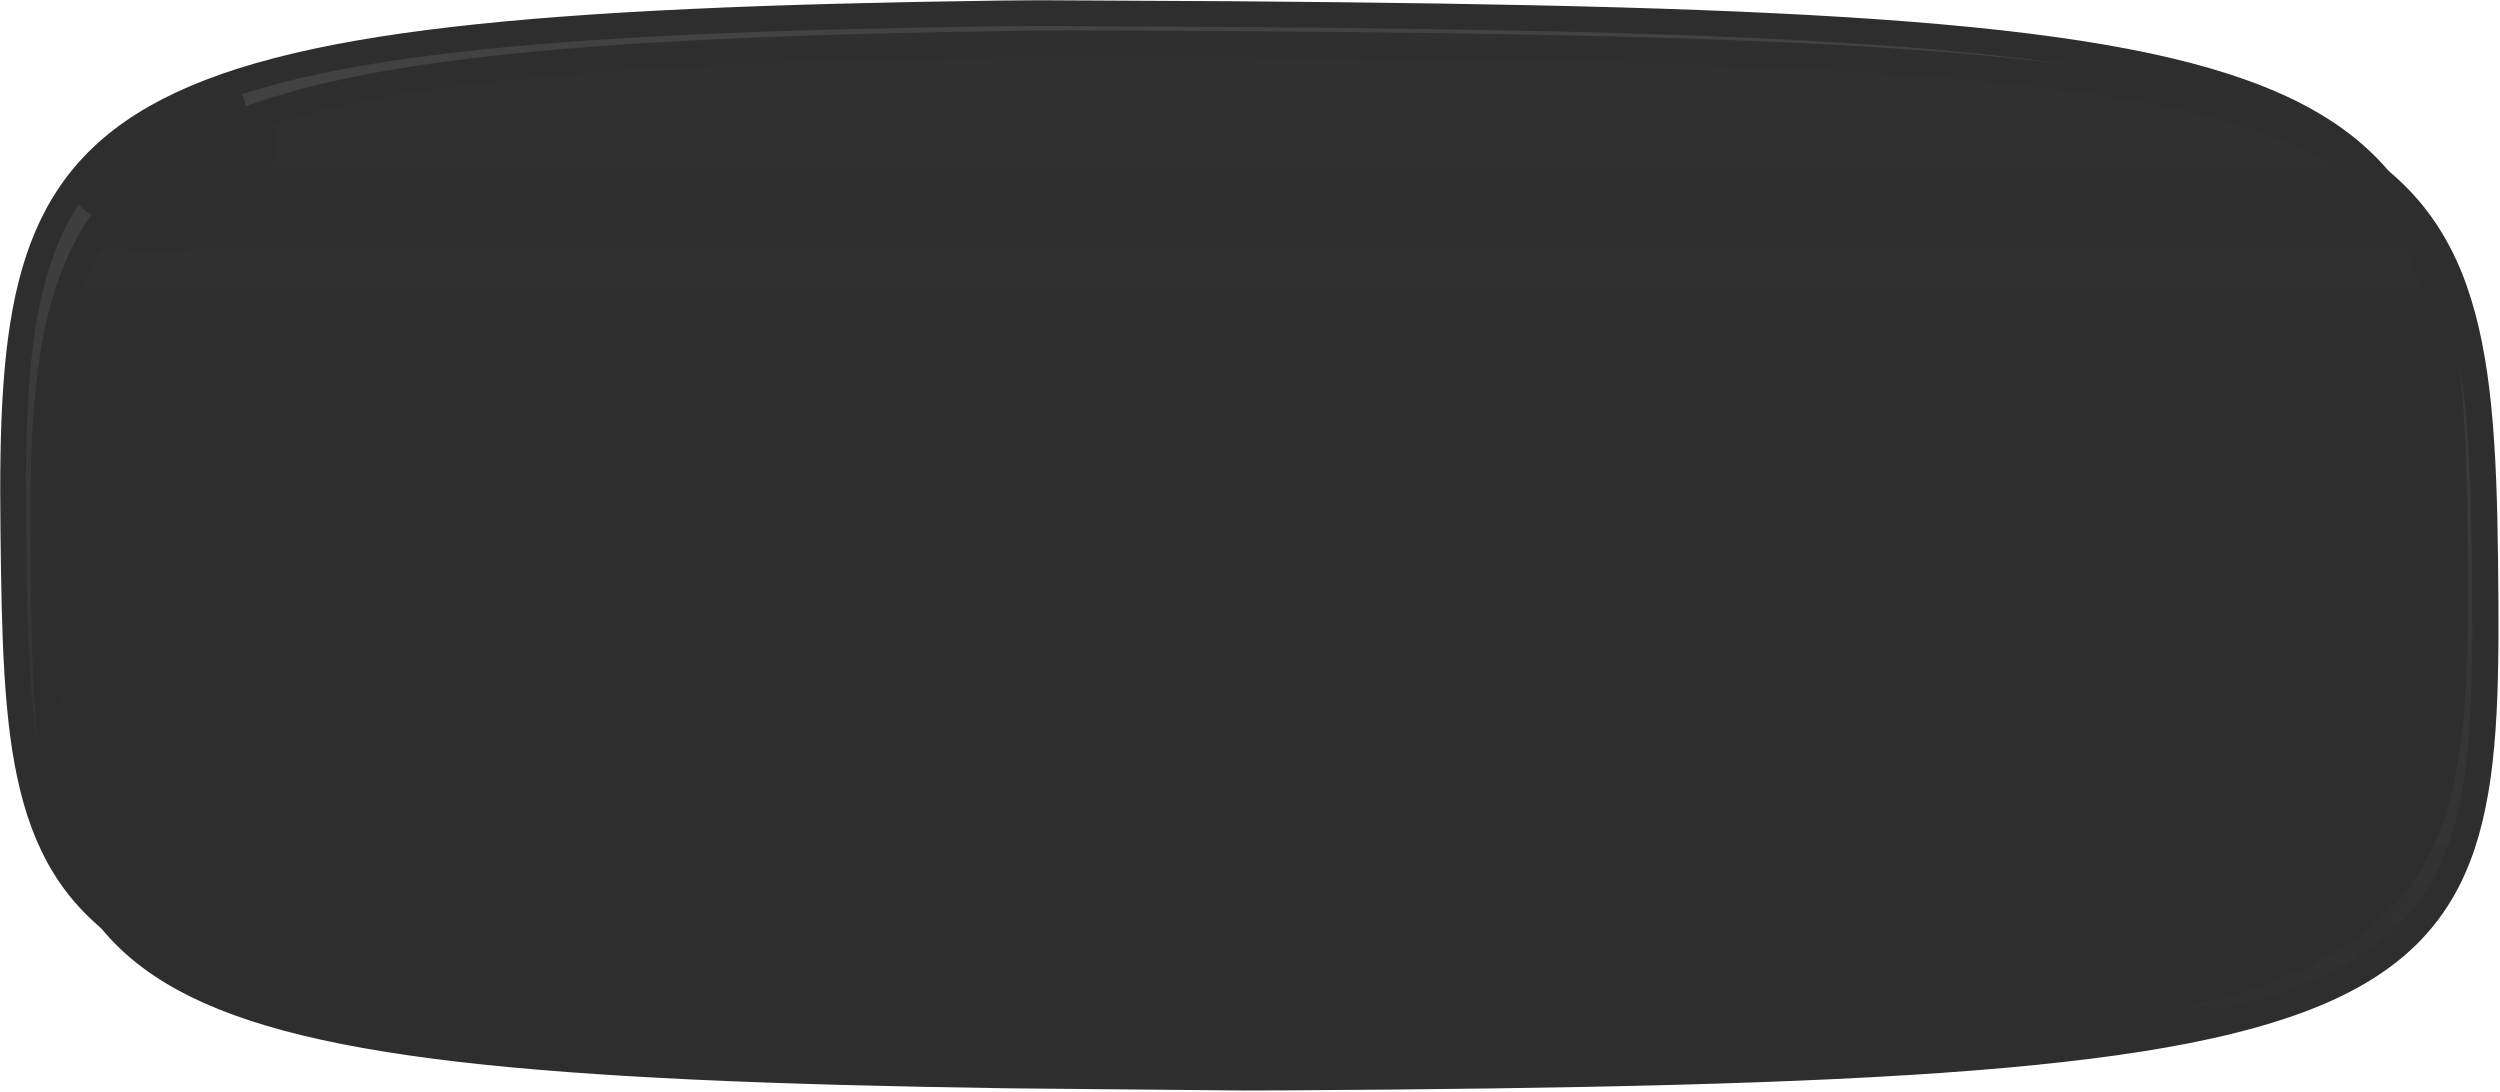 <svg width="1337" height="584" xmlns="http://www.w3.org/2000/svg" xmlns:xlink="http://www.w3.org/1999/xlink" xml:space="preserve" overflow="hidden"><defs><filter id="fx0" x="-10%" y="-10%" width="120%" height="120%" filterUnits="userSpaceOnUse" primitiveUnits="userSpaceOnUse"><feComponentTransfer color-interpolation-filters="sRGB"><feFuncR type="discrete" tableValues="0 0"/><feFuncG type="discrete" tableValues="0 0"/><feFuncB type="discrete" tableValues="0 0"/><feFuncA type="linear" slope="0.4" intercept="0"/></feComponentTransfer><feGaussianBlur stdDeviation="0 0"/></filter><clipPath id="clip1"><rect x="1" y="1" width="1321" height="568"/></clipPath><linearGradient x1="661.205" y1="8.205" x2="661.205" y2="561.205" gradientUnits="userSpaceOnUse" spreadMethod="reflect" id="fill2"><stop offset="0" stop-color="#2E2E2E" stop-opacity="0.902"/><stop offset="0.01" stop-color="#2E2E2E" stop-opacity="0.902"/><stop offset="0.99" stop-color="#2E2E2E"/><stop offset="1" stop-color="#2E2E2E"/></linearGradient><linearGradient x1="653" y1="617" x2="653" y2="1170" gradientUnits="userSpaceOnUse" spreadMethod="reflect" id="fill3"><stop offset="0" stop-color="#2E2E2E" stop-opacity="0.902"/><stop offset="0.01" stop-color="#2E2E2E" stop-opacity="0.902"/><stop offset="0.99" stop-color="#2E2E2E"/><stop offset="1" stop-color="#2E2E2E"/></linearGradient></defs><g transform="translate(7 -610)"><g clip-path="url(#clip1)" filter="url(#fx0)" transform="translate(8 625)"><g><path d="M557.15 8.205 661.339 8.745C1277.49 13.514 1311.16 41.738 1313.96 284.618 1316.76 527.498 1305.8 557.445 671.689 561.136L649.996 561.205 524.592 560.035C16.955 552.647 10.933 511.66 8.333 284.618 5.732 57.576 38.199 15.103 537.09 8.365Z" stroke="#2E2E2E" stroke-width="14" stroke-miterlimit="8" fill="url(#fill2)" fill-rule="evenodd"/><path d="M127.903 45.673 131.939 54.497C134.561 70.12 126.217 89.826 109.268 104.38 86.668 123.786 57.328 126.683 43.734 110.852L40.397 103.555 50.753 90.132C67.382 72.451 90.281 58.494 121.685 47.493L127.903 45.673Z" fill="#2E2E2E" fill-rule="evenodd"/></g></g><path d="M548.945 617 653.134 617.541C1269.29 622.31 1302.96 650.533 1305.76 893.413 1308.56 1136.29 1297.59 1166.24 663.484 1169.93L641.791 1170 516.387 1168.83C8.75 1161.44 2.729 1120.46 0.128 893.413-2.473 666.371 29.994 623.898 528.886 617.16Z" stroke="#2E2E2E" stroke-width="13.75" stroke-miterlimit="8" fill="url(#fill3)" fill-rule="evenodd"/><path d="M119.699 654.468 123.734 663.293C126.357 678.915 118.013 698.622 101.063 713.176 78.464 732.581 49.123 735.479 35.529 719.648L32.192 712.351 42.549 698.928C59.178 681.246 82.076 667.29 113.48 656.288L119.699 654.468Z" fill="#2E2E2E" fill-rule="evenodd"/></g></svg>